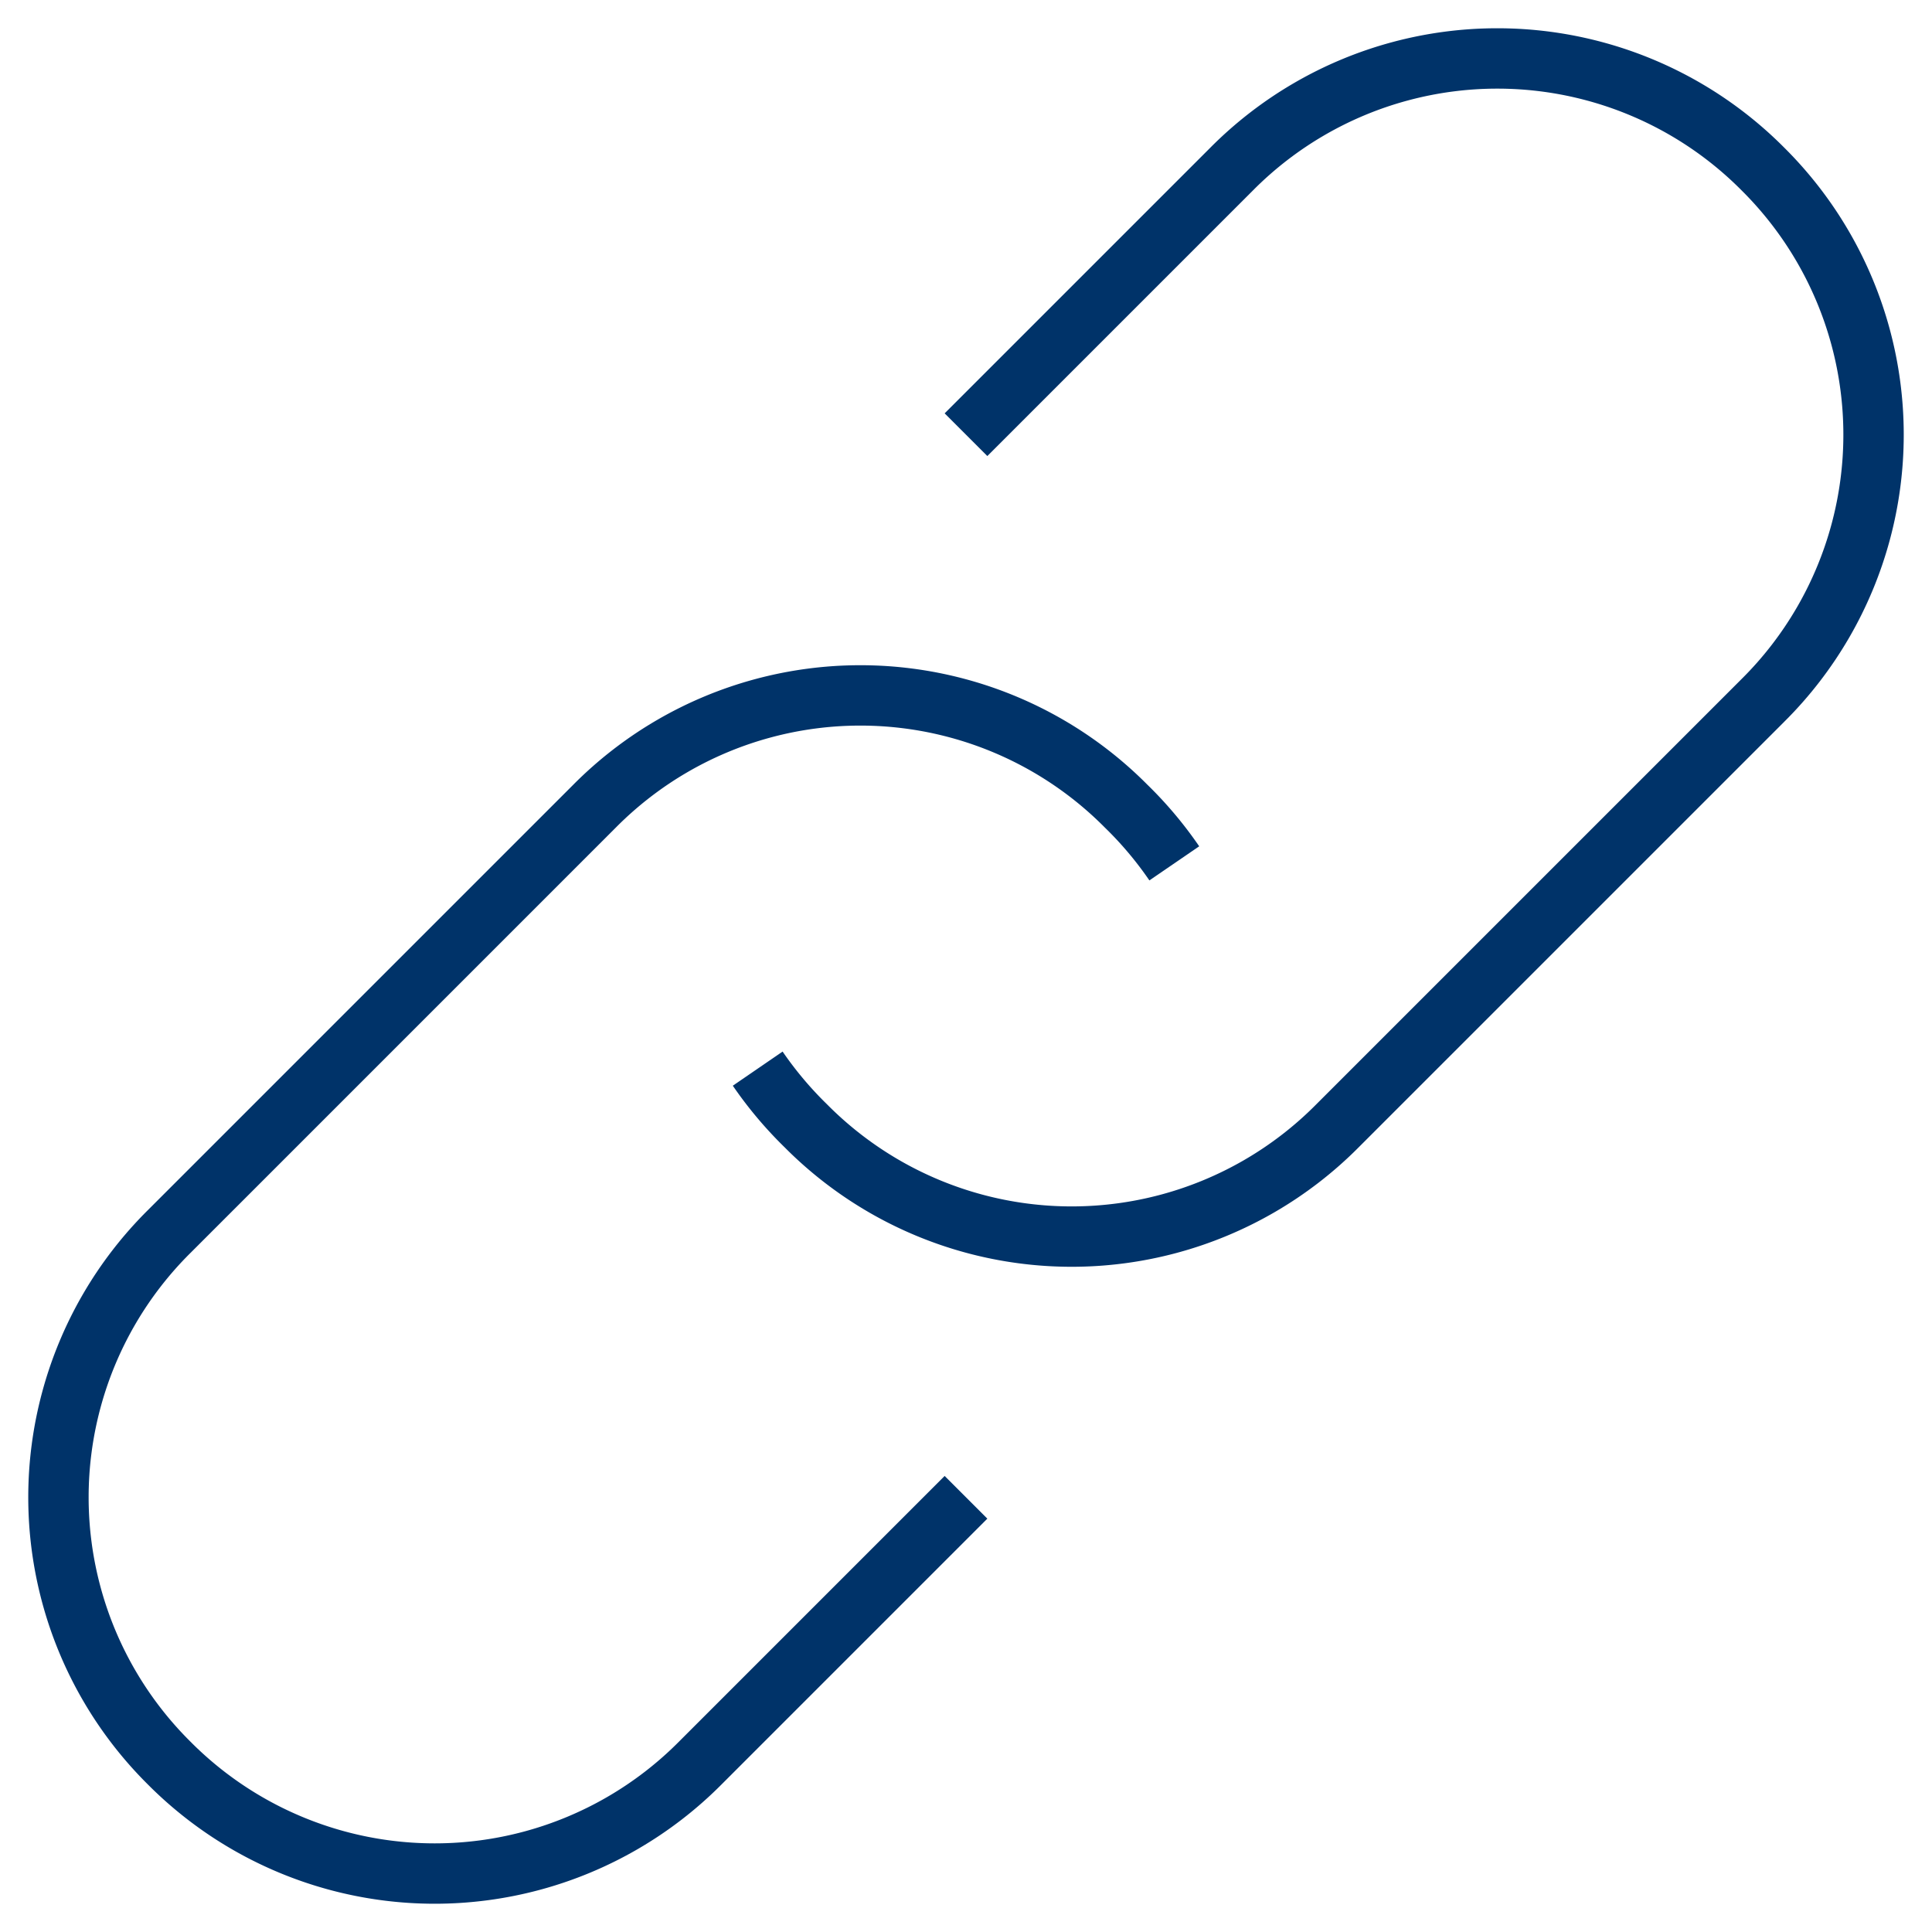 <?xml version="1.0" encoding="UTF-8"?>
<svg xmlns="http://www.w3.org/2000/svg" aria-describedby="desc" aria-labelledby="title" viewBox="0 0 64 64"><path fill="none" stroke="#003369" stroke-miterlimit="10" stroke-width="2" d="M32 14.4l8.8-8.8a12.4 12.4 0 0 1 17.6 0 12.4 12.4 0 0 1 0 17.6L44.3 37.3a12.4 12.4 0 0 1-17.6 0 12.6 12.6 0 0 1-1.6-1.9" data-name="layer2" style="stroke: #003369;"/><path fill="none" stroke="#003369" stroke-miterlimit="10" stroke-width="2" d="M32 49.6l-8.8 8.8a12.4 12.4 0 0 1-17.6 0 12.4 12.4 0 0 1 0-17.6l14.1-14.1a12.4 12.4 0 0 1 17.6 0 12.5 12.5 0 0 1 1.6 1.9" data-name="layer1" style="stroke: #003369;"/></svg>
